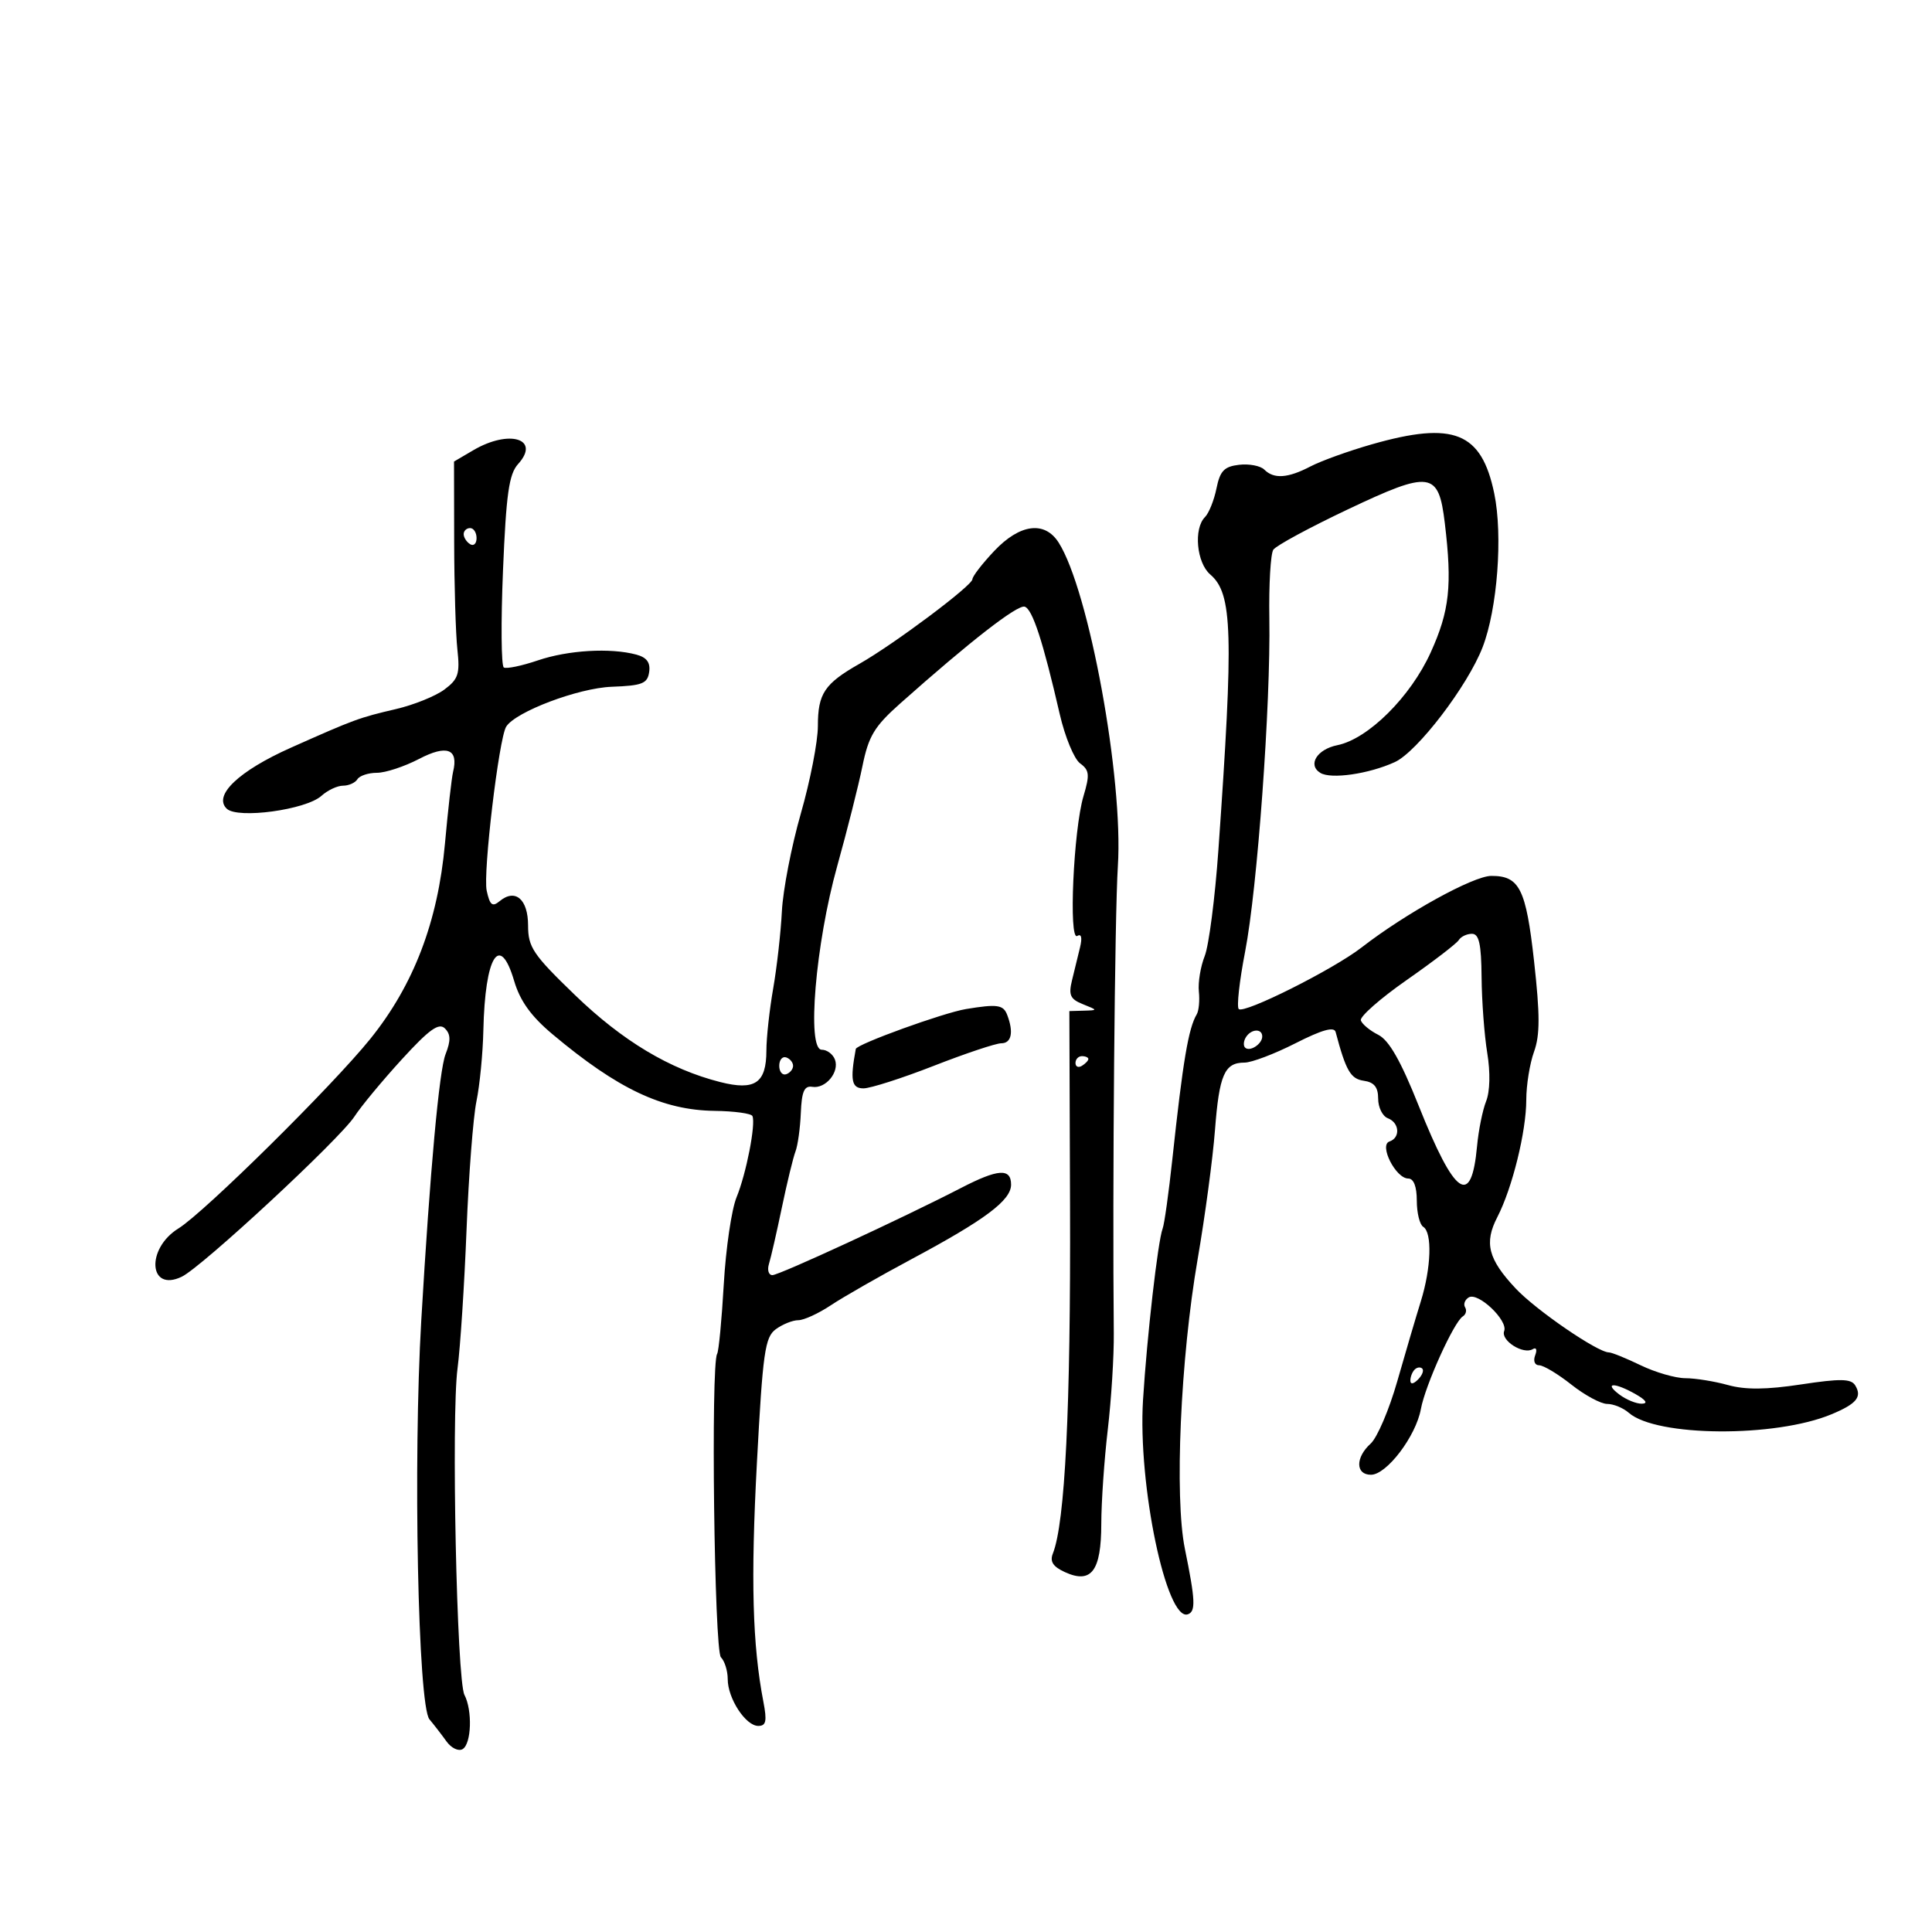 <svg xmlns="http://www.w3.org/2000/svg" width="300" height="300" viewBox="0 0 300 300" version="1.1">
	<path d="M 213 69 C 209.425 70.021, 205.150 71.562, 203.500 72.423 C 199.974 74.262, 197.812 74.412, 196.322 72.922 C 195.729 72.329, 193.967 71.991, 192.407 72.172 C 190.093 72.440, 189.446 73.115, 188.893 75.843 C 188.520 77.681, 187.716 79.684, 187.107 80.293 C 185.316 82.084, 185.805 87.388, 187.928 89.206 C 191.393 92.173, 191.572 98.223, 189.191 132 C 188.668 139.425, 187.711 146.830, 187.066 148.456 C 186.421 150.082, 186.013 152.558, 186.159 153.957 C 186.306 155.356, 186.158 156.951, 185.831 157.501 C 184.535 159.675, 183.681 164.745, 182.042 180 C 181.480 185.225, 180.803 190.068, 180.537 190.763 C 179.796 192.697, 178.106 207.458, 177.487 217.396 C 176.670 230.534, 181.127 251.830, 184.450 250.666 C 185.697 250.228, 185.618 248.493, 183.988 240.500 C 182.352 232.479, 183.300 210.974, 185.973 195.500 C 187.113 188.900, 188.322 179.900, 188.659 175.500 C 189.322 166.869, 190.139 165, 193.249 165 C 194.351 165, 197.910 163.650, 201.157 161.999 C 205.279 159.905, 207.163 159.376, 207.395 160.249 C 208.998 166.281, 209.717 167.525, 211.770 167.820 C 213.386 168.051, 214 168.817, 214 170.601 C 214 171.955, 214.675 173.322, 215.500 173.638 C 217.319 174.336, 217.480 176.672, 215.750 177.253 C 214.099 177.807, 216.736 183, 218.669 183 C 219.519 183, 220 184.243, 220 186.441 C 220 188.334, 220.450 190.160, 221 190.500 C 222.417 191.376, 222.239 196.875, 220.624 202.072 C 219.867 204.507, 218.219 210.100, 216.962 214.500 C 215.705 218.900, 213.849 223.247, 212.838 224.160 C 210.449 226.318, 210.473 229, 212.881 229 C 215.319 229, 219.862 223.020, 220.633 218.796 C 221.305 215.118, 225.764 205.264, 227.143 204.412 C 227.632 204.109, 227.793 203.474, 227.500 203 C 227.207 202.526, 227.458 201.835, 228.058 201.464 C 229.495 200.576, 234.200 205.037, 233.567 206.687 C 233.003 208.155, 236.550 210.396, 238.009 209.494 C 238.553 209.158, 238.716 209.576, 238.382 210.448 C 238.045 211.325, 238.314 212, 238.999 212 C 239.666 212, 241.917 213.350, 244 215 C 246.083 216.650, 248.588 218, 249.565 218 C 250.543 218, 252.053 218.621, 252.921 219.381 C 257.200 223.123, 275.673 223.252, 284.412 219.601 C 288.303 217.976, 289.177 216.904, 288.070 215.113 C 287.429 214.077, 285.776 214.049, 279.686 214.972 C 274.263 215.794, 271.017 215.821, 268.300 215.066 C 266.210 214.486, 263.241 214.009, 261.702 214.006 C 260.163 214.003, 257.041 213.100, 254.764 212 C 252.487 210.900, 250.266 210, 249.827 210 C 248.079 210, 238.502 203.433, 235.351 200.072 C 231.075 195.513, 230.430 193.003, 232.503 188.995 C 234.824 184.507, 237 175.688, 237 170.772 C 237 168.501, 237.541 165.146, 238.202 163.318 C 239.137 160.732, 239.138 157.607, 238.208 149.247 C 236.955 137.993, 235.948 135.988, 231.559 136.010 C 228.760 136.024, 218.266 141.818, 211.413 147.134 C 207.017 150.543, 193.155 157.488, 192.351 156.684 C 192.010 156.343, 192.455 152.338, 193.339 147.782 C 195.246 137.955, 197.323 109.386, 197.103 96 C 197.017 90.775, 197.297 85.984, 197.724 85.354 C 198.151 84.724, 203.358 81.907, 209.296 79.094 C 222.143 73.008, 223.383 73.182, 224.347 81.208 C 225.514 90.927, 225.087 94.851, 222.160 101.307 C 219.034 108.202, 212.449 114.745, 207.664 115.712 C 204.497 116.351, 203.009 118.770, 205.018 120.011 C 206.670 121.032, 212.551 120.182, 216.582 118.340 C 220.074 116.744, 227.895 106.512, 230.218 100.500 C 232.516 94.554, 233.379 83.143, 232.025 76.619 C 230.046 67.088, 225.734 65.360, 213 69 M 73.500 69.907 L 70.500 71.667 70.523 84.083 C 70.535 90.913, 70.760 98.461, 71.023 100.859 C 71.437 104.638, 71.168 105.464, 69 107.075 C 67.625 108.096, 64.250 109.458, 61.500 110.100 C 55.745 111.444, 55.037 111.704, 45.181 116.097 C 37.069 119.713, 33.057 123.530, 35.215 125.579 C 36.915 127.194, 47.516 125.748, 49.918 123.574 C 50.875 122.708, 52.383 122, 53.270 122 C 54.156 122, 55.160 121.550, 55.500 121 C 55.840 120.450, 57.203 120, 58.528 120 C 59.854 120, 62.796 119.032, 65.066 117.848 C 69.402 115.589, 71.230 116.284, 70.353 119.861 C 70.132 120.762, 69.565 125.775, 69.092 131 C 67.996 143.123, 64.244 152.942, 57.511 161.304 C 51.653 168.579, 31.737 188.259, 27.709 190.752 C 22.626 193.899, 23.093 200.719, 28.223 198.249 C 31.360 196.739, 52.753 176.891, 55.044 173.365 C 56.068 171.789, 59.375 167.800, 62.393 164.500 C 66.657 159.838, 68.150 158.766, 69.085 159.694 C 69.988 160.591, 70.014 161.589, 69.188 163.694 C 68.195 166.224, 66.783 181.691, 65.416 205 C 64.132 226.910, 64.908 264.858, 66.684 266.976 C 67.387 267.814, 68.577 269.356, 69.329 270.403 C 70.084 271.453, 71.213 271.987, 71.848 271.594 C 73.208 270.753, 73.375 265.587, 72.120 263.184 C 70.928 260.903, 70.060 219.999, 71.044 212.500 C 71.477 209.200, 72.107 199.525, 72.443 191 C 72.779 182.475, 73.473 173.475, 73.984 171 C 74.495 168.525, 74.977 163.575, 75.056 160 C 75.311 148.429, 77.605 144.754, 79.842 152.332 C 80.758 155.431, 82.467 157.807, 85.786 160.591 C 95.927 169.099, 102.887 172.389, 110.967 172.495 C 114.010 172.534, 116.651 172.896, 116.835 173.298 C 117.389 174.505, 115.874 182.262, 114.372 185.911 C 113.600 187.787, 112.707 193.862, 112.388 199.411 C 112.070 204.960, 111.605 209.830, 111.356 210.233 C 110.357 211.849, 110.913 256.313, 111.945 257.345 C 112.525 257.925, 113 259.451, 113 260.735 C 113 263.735, 115.786 268, 117.746 268 C 118.959 268, 119.118 267.252, 118.539 264.250 C 116.838 255.423, 116.563 245.314, 117.532 227.146 C 118.449 209.949, 118.776 207.637, 120.473 206.396 C 121.523 205.628, 123.092 205, 123.959 205 C 124.826 205, 127.103 203.955, 129.018 202.678 C 130.933 201.401, 136.550 198.190, 141.500 195.542 C 152.968 189.407, 157 186.392, 157 183.949 C 157 181.360, 154.985 181.492, 149.251 184.455 C 140.190 189.136, 121.010 198, 119.940 198 C 119.349 198, 119.109 197.213, 119.407 196.250 C 119.705 195.287, 120.606 191.350, 121.409 187.500 C 122.212 183.650, 123.163 179.736, 123.521 178.803 C 123.880 177.869, 124.254 175.169, 124.351 172.803 C 124.489 169.471, 124.891 168.559, 126.131 168.763 C 128.205 169.104, 130.390 166.460, 129.643 164.513 C 129.324 163.681, 128.403 163, 127.596 163 C 125.246 163, 126.632 146.556, 129.998 134.500 C 131.534 129, 133.297 122.014, 133.917 118.975 C 134.871 114.292, 135.764 112.808, 139.771 109.244 C 150.687 99.534, 158.017 93.839, 159.124 94.208 C 160.333 94.611, 161.959 99.603, 164.559 110.902 C 165.370 114.423, 166.790 117.857, 167.715 118.534 C 169.163 119.592, 169.237 120.304, 168.242 123.632 C 166.691 128.826, 165.916 146.170, 167.272 145.332 C 167.910 144.937, 168.073 145.600, 167.709 147.101 C 167.388 148.420, 166.824 150.734, 166.456 152.243 C 165.902 154.515, 166.191 155.148, 168.143 155.929 C 170.491 156.870, 170.491 156.873, 168.274 156.937 L 166.049 157 166.155 187.250 C 166.266 218.578, 165.383 236.451, 163.489 241.227 C 162.992 242.478, 163.511 243.276, 165.372 244.124 C 169.465 245.989, 170.999 243.949, 171.008 236.628 C 171.012 233.257, 171.465 226.675, 172.014 222 C 172.563 217.325, 172.984 210.575, 172.949 207 C 172.727 184.177, 173.094 142.081, 173.581 134.500 C 174.454 120.925, 169.098 91.656, 164.386 84.250 C 162.213 80.836, 158.354 81.345, 154.368 85.571 C 152.516 87.535, 151 89.498, 151 89.934 C 151 90.910, 138.882 99.987, 133.472 103.065 C 128.019 106.165, 127 107.690, 127 112.745 C 127 115.145, 125.811 121.246, 124.358 126.304 C 122.905 131.362, 121.579 138.200, 121.411 141.500 C 121.243 144.800, 120.635 150.200, 120.059 153.500 C 119.483 156.800, 119.009 161.132, 119.006 163.128 C 118.998 168.191, 117.233 169.393, 111.826 168.019 C 103.990 166.028, 96.675 161.646, 89.285 154.514 C 82.767 148.225, 82 147.087, 82 143.711 C 82 139.620, 80.007 137.919, 77.577 139.936 C 76.450 140.872, 76.063 140.555, 75.572 138.298 C 74.981 135.574, 77.465 114.675, 78.597 112.843 C 80.027 110.529, 89.801 106.833, 95 106.640 C 99.735 106.465, 100.542 106.146, 100.802 104.348 C 101.016 102.876, 100.426 102.079, 98.802 101.644 C 94.770 100.564, 88.214 100.951, 83.515 102.547 C 81.009 103.397, 78.631 103.891, 78.230 103.643 C 77.828 103.396, 77.772 96.620, 78.105 88.586 C 78.598 76.677, 79.032 73.622, 80.453 72.052 C 83.993 68.141, 79.088 66.627, 73.500 69.907 M 72 82.941 C 72 83.459, 72.450 84.160, 73 84.500 C 73.550 84.840, 74 84.416, 74 83.559 C 74 82.702, 73.550 82, 73 82 C 72.450 82, 72 82.423, 72 82.941 M 226.513 145.979 C 226.180 146.518, 222.545 149.306, 218.436 152.175 C 214.326 155.045, 211.120 157.866, 211.311 158.446 C 211.502 159.026, 212.718 160.033, 214.014 160.684 C 215.687 161.525, 217.504 164.712, 220.286 171.684 C 225.913 185.784, 228.472 187.560, 229.356 177.979 C 229.583 175.515, 230.217 172.375, 230.764 171 C 231.367 169.487, 231.436 166.526, 230.939 163.500 C 230.488 160.750, 230.092 155.463, 230.060 151.750 C 230.014 146.567, 229.665 145, 228.559 145 C 227.766 145, 226.846 145.441, 226.513 145.979 M 150 156.685 C 146.480 157.267, 133.024 162.141, 132.886 162.884 C 131.985 167.751, 132.229 169, 134.081 169 C 135.160 169, 140.074 167.425, 145 165.500 C 149.926 163.575, 154.642 162, 155.478 162 C 157.068 162, 157.425 160.272, 156.393 157.582 C 155.792 156.016, 154.852 155.884, 150 156.685 M 193.459 161.067 C 193.096 161.653, 193.040 162.373, 193.333 162.667 C 194.050 163.383, 196 162.121, 196 160.941 C 196 159.663, 194.274 159.748, 193.459 161.067 M 121 165.500 C 121 166.417, 121.484 167.005, 122.075 166.808 C 122.666 166.611, 123.150 166.022, 123.150 165.500 C 123.150 164.978, 122.666 164.389, 122.075 164.192 C 121.484 163.995, 121 164.583, 121 165.500 M 167 165.059 C 167 165.641, 167.450 165.840, 168 165.500 C 168.550 165.160, 169 164.684, 169 164.441 C 169 164.198, 168.550 164, 168 164 C 167.450 164, 167 164.477, 167 165.059 M 219.667 212.667 C 219.300 213.033, 219 213.798, 219 214.367 C 219 214.993, 219.466 214.934, 220.183 214.217 C 220.834 213.566, 221.134 212.801, 220.850 212.517 C 220.566 212.232, 220.033 212.300, 219.667 212.667 M 251.441 216.532 C 252.509 217.339, 254.084 217.984, 254.941 217.965 C 255.940 217.942, 255.602 217.416, 254 216.500 C 250.728 214.630, 248.955 214.652, 251.441 216.532" stroke="none" fill="black" fill-rule="evenodd"/>
</svg>